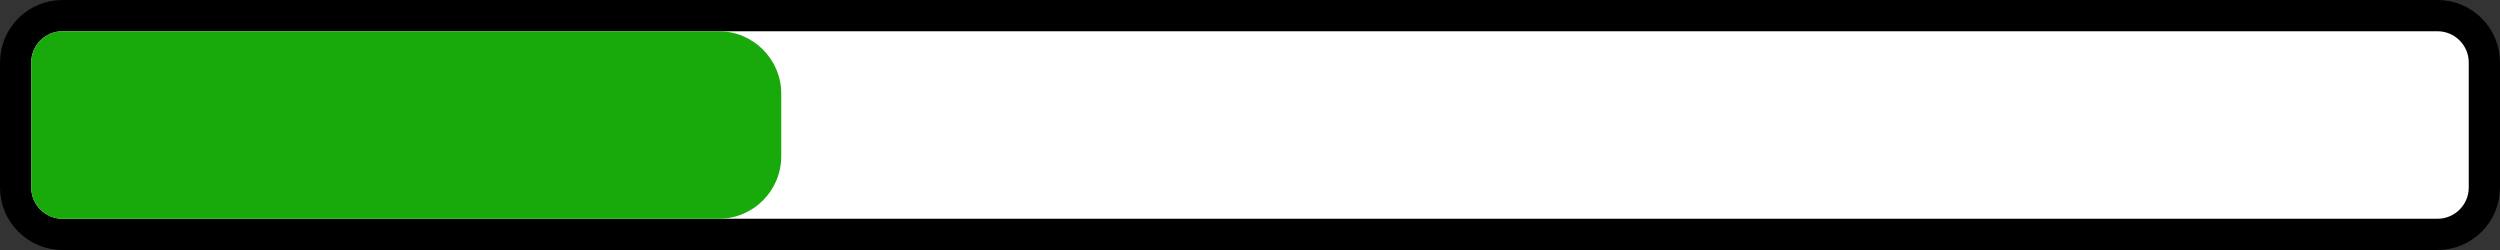 <svg width="80" height="8" viewBox="0 0 80 8" fill="none" xmlns="http://www.w3.org/2000/svg">
<rect x="0" y="0" width="80" height="8" fill="#333333" stroke="none"/>
<path d="M0.5 6C0.5 6.828 1.172 7.5 2 7.5H78C78.828 7.5 79.5 6.828 79.5 6V2C79.5 1.172 78.828 0.5 78 0.5H2C1.172 0.5 0.5 1.172 0.5 2V6Z" fill="white" stroke="black"/>
<path d="M1 6C1 6.552 1.448 7 2 7H23C24.105 7 25 6.105 25 5V3C25 1.895 24.105 1 23 1H2C1.448 1 1 1.448 1 2V6Z" fill="#17AA0A"/>
</svg>
